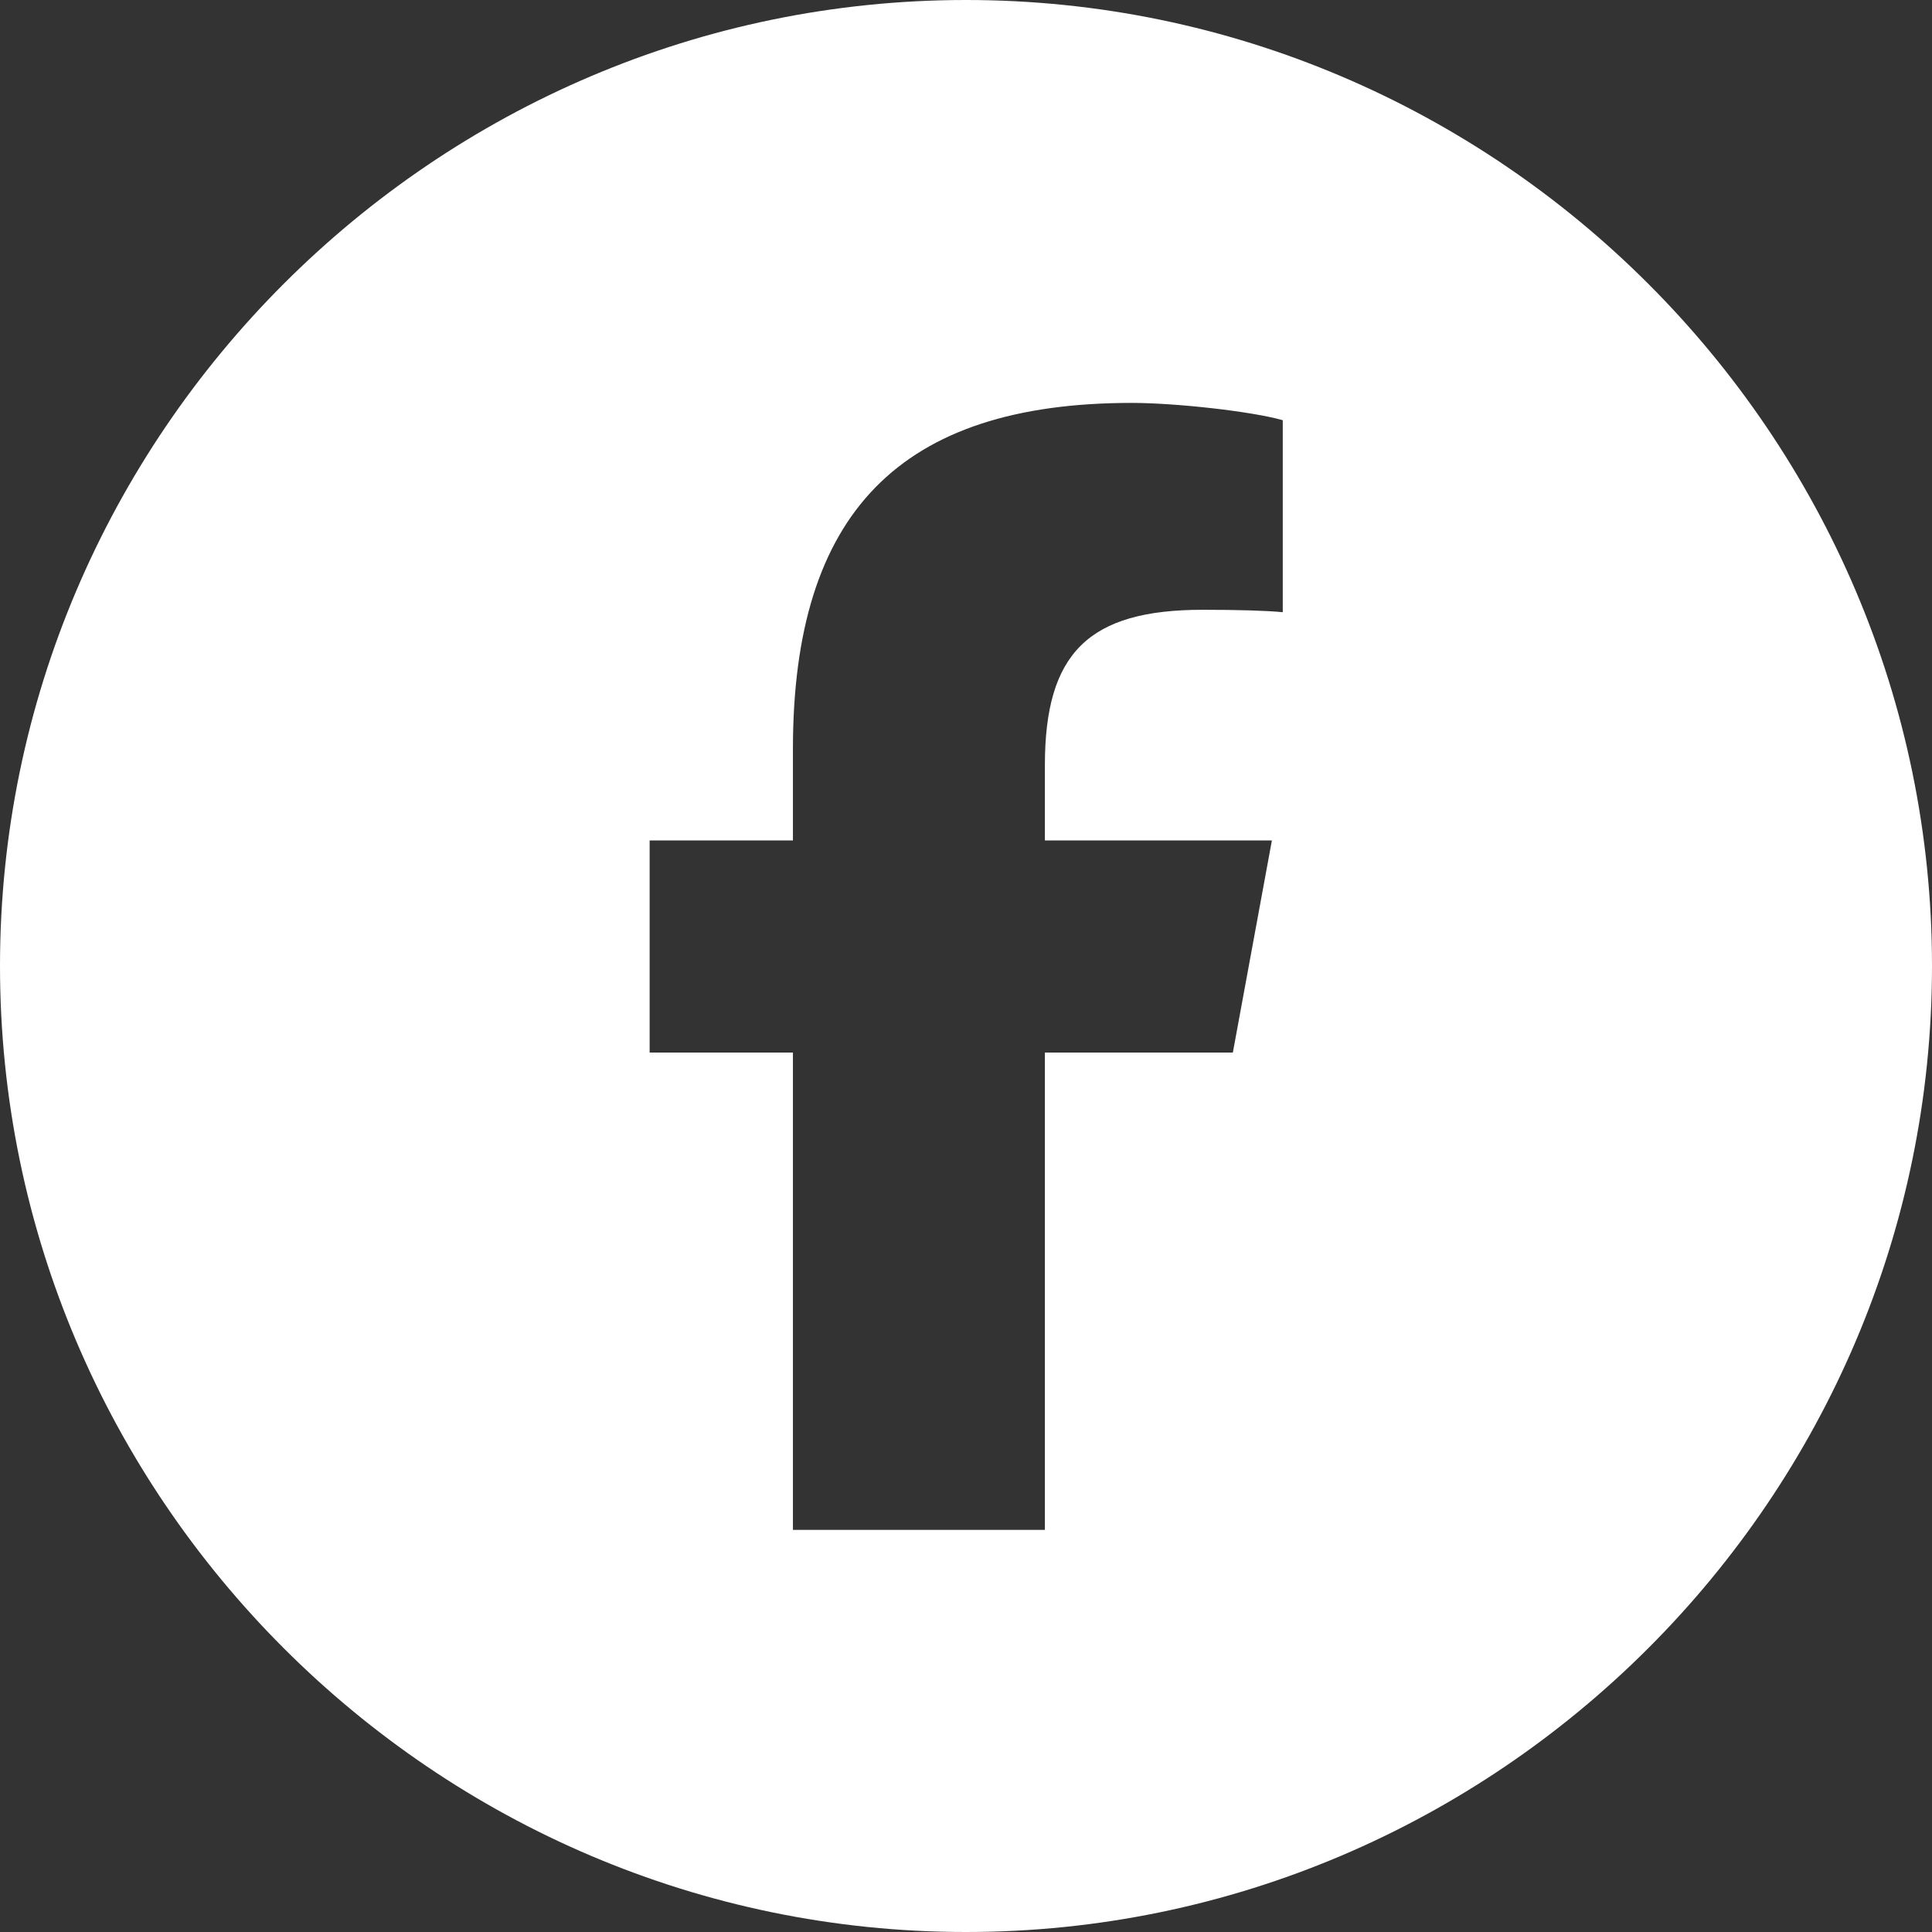 <svg width="24" height="24" viewBox="0 0 24 24" fill="none" xmlns="http://www.w3.org/2000/svg">
<rect x="0" y="0" width="24" height="24" fill="#333333" stroke="none"/>
<g clip-path="url(#clip0_48_356)">
<path d="M12 0C5.4 0 0 5.4 0 12C0 18.6 5.4 24 12 24C18.6 24 24 18.6 24 12C24 5.4 18.6 0 12 0ZM15.935 7.605C15.73 7.585 15.38 7.575 14.94 7.575C13.525 7.575 12.98 8.11 12.98 9.505V10.44H15.8L15.315 13.075H12.98V19.005H9.85V13.075H8.07V10.44H9.85V9.305C9.85 6.37 11.18 5.005 14.06 5.005C14.605 5.005 15.55 5.11 15.935 5.22V7.61V7.605Z" fill="white"/>
</g>
<defs>
<clipPath id="clip0_48_356">
<rect width="24" height="24" fill="white"/>
</clipPath>
</defs>
</svg>
